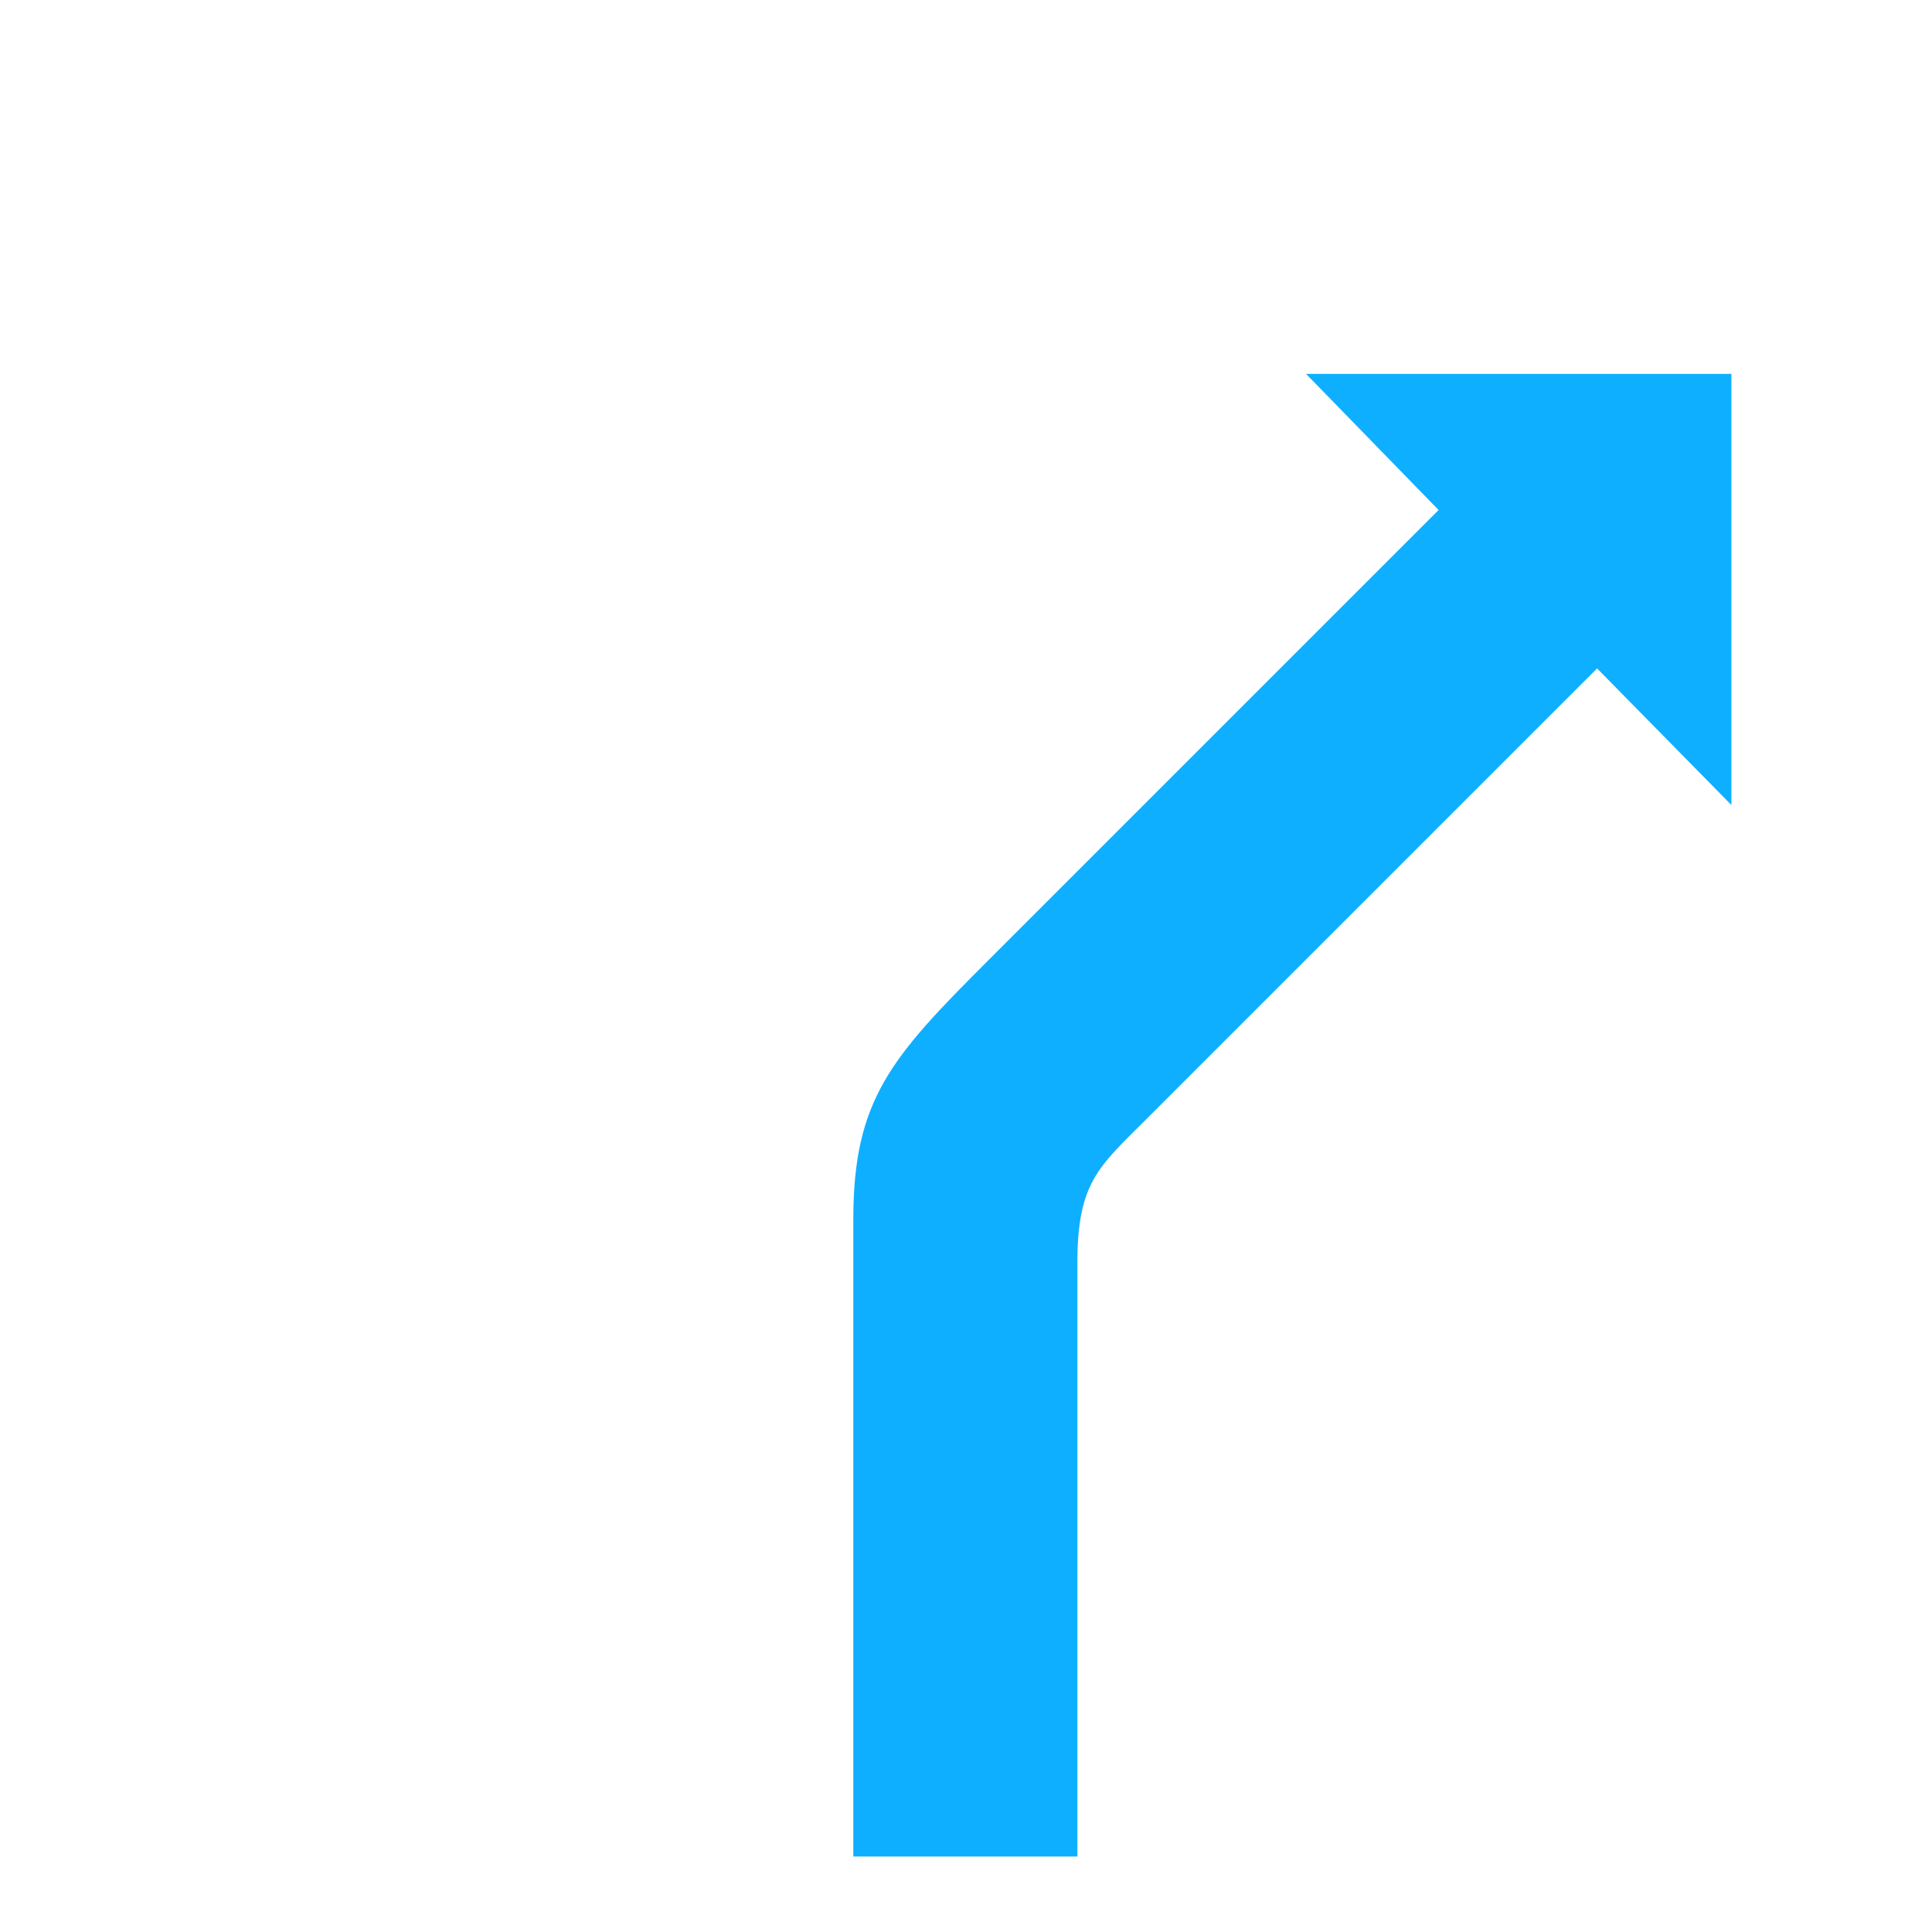 <svg xmlns="http://www.w3.org/2000/svg" viewBox="0 0 40 40"><defs><linearGradient gradientUnits="userSpaceOnUse" id="Maneuver_Color"><stop offset="0" stop-color="#0FAFFF" /></linearGradient></defs><g id="d0_t0_1p8"><path id="E814_standardturn_c0" d="M35.847,16.667V7.741H27.04L29.785,10.559l-9.33,9.33c-1.99,1.99-2.788,2.864-2.788,5.353V38.437h4.639V26.151c0-1.67.443-1.995,1.43-2.982l9.33-9.33Z" fill="url(#Maneuver_Color)" fill-rule="evenodd"/></g></svg>